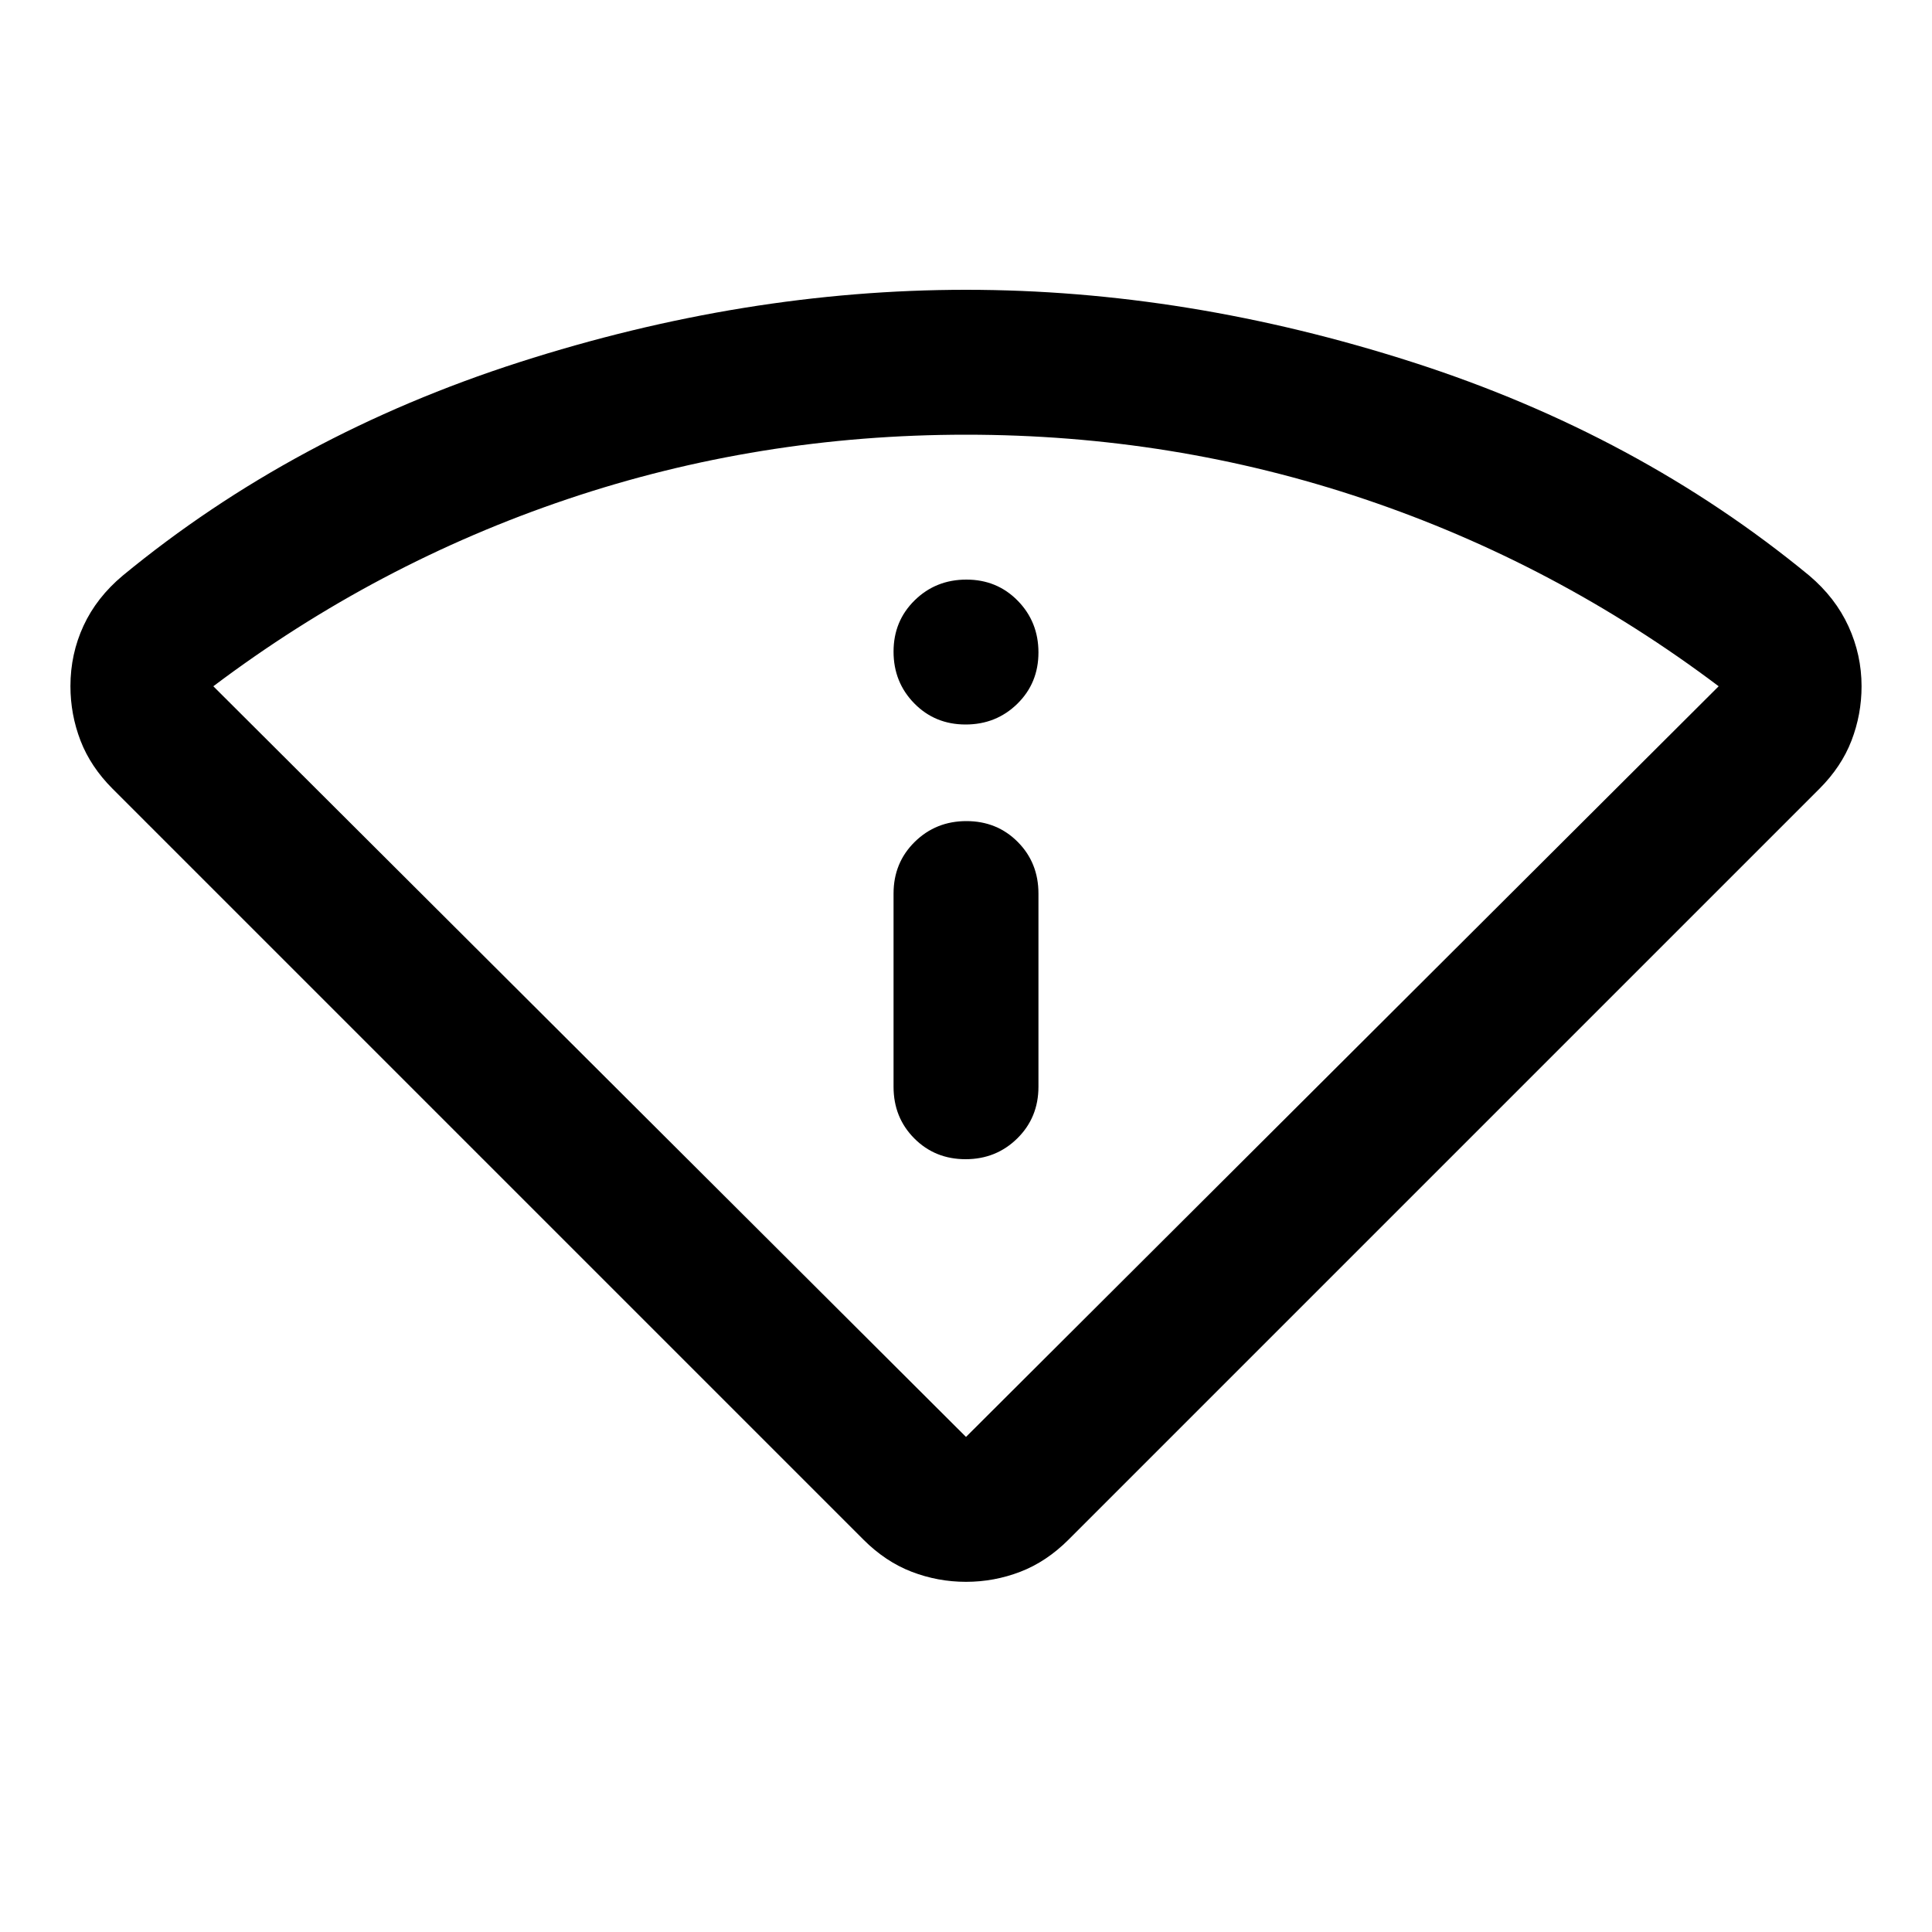 <svg xmlns="http://www.w3.org/2000/svg" height="20" viewBox="0 -960 960 960" width="20"><path d="M429-195 56-568q-11-11-16-24t-5-27.06q0-15.94 6.5-30T61-674q85-70 197-106t222-36q110 0 222 36t197 106q13 11 19.5 25.21T925-619q0 14-5 27t-16 24L531-195q-11 11-24 16t-27 5q-14 0-27-5t-24-16Zm51-51 374-373q-81-61-176-93t-198-32q-103 0-198 32t-176 93l374 373Zm-36-174q0 15.3 10.29 25.65Q464.58-384 479.79-384t25.71-10.35Q516-404.7 516-420v-96q0-15.3-10.29-25.65Q495.42-552 480.21-552t-25.71 10.35Q444-531.3 444-516v96Zm35.79-180q15.21 0 25.71-10.29t10.5-25.5q0-15.21-10.29-25.71t-25.5-10.5q-15.21 0-25.71 10.29t-10.5 25.5q0 15.21 10.29 25.71t25.5 10.5Zm.21 354Z"/></svg>